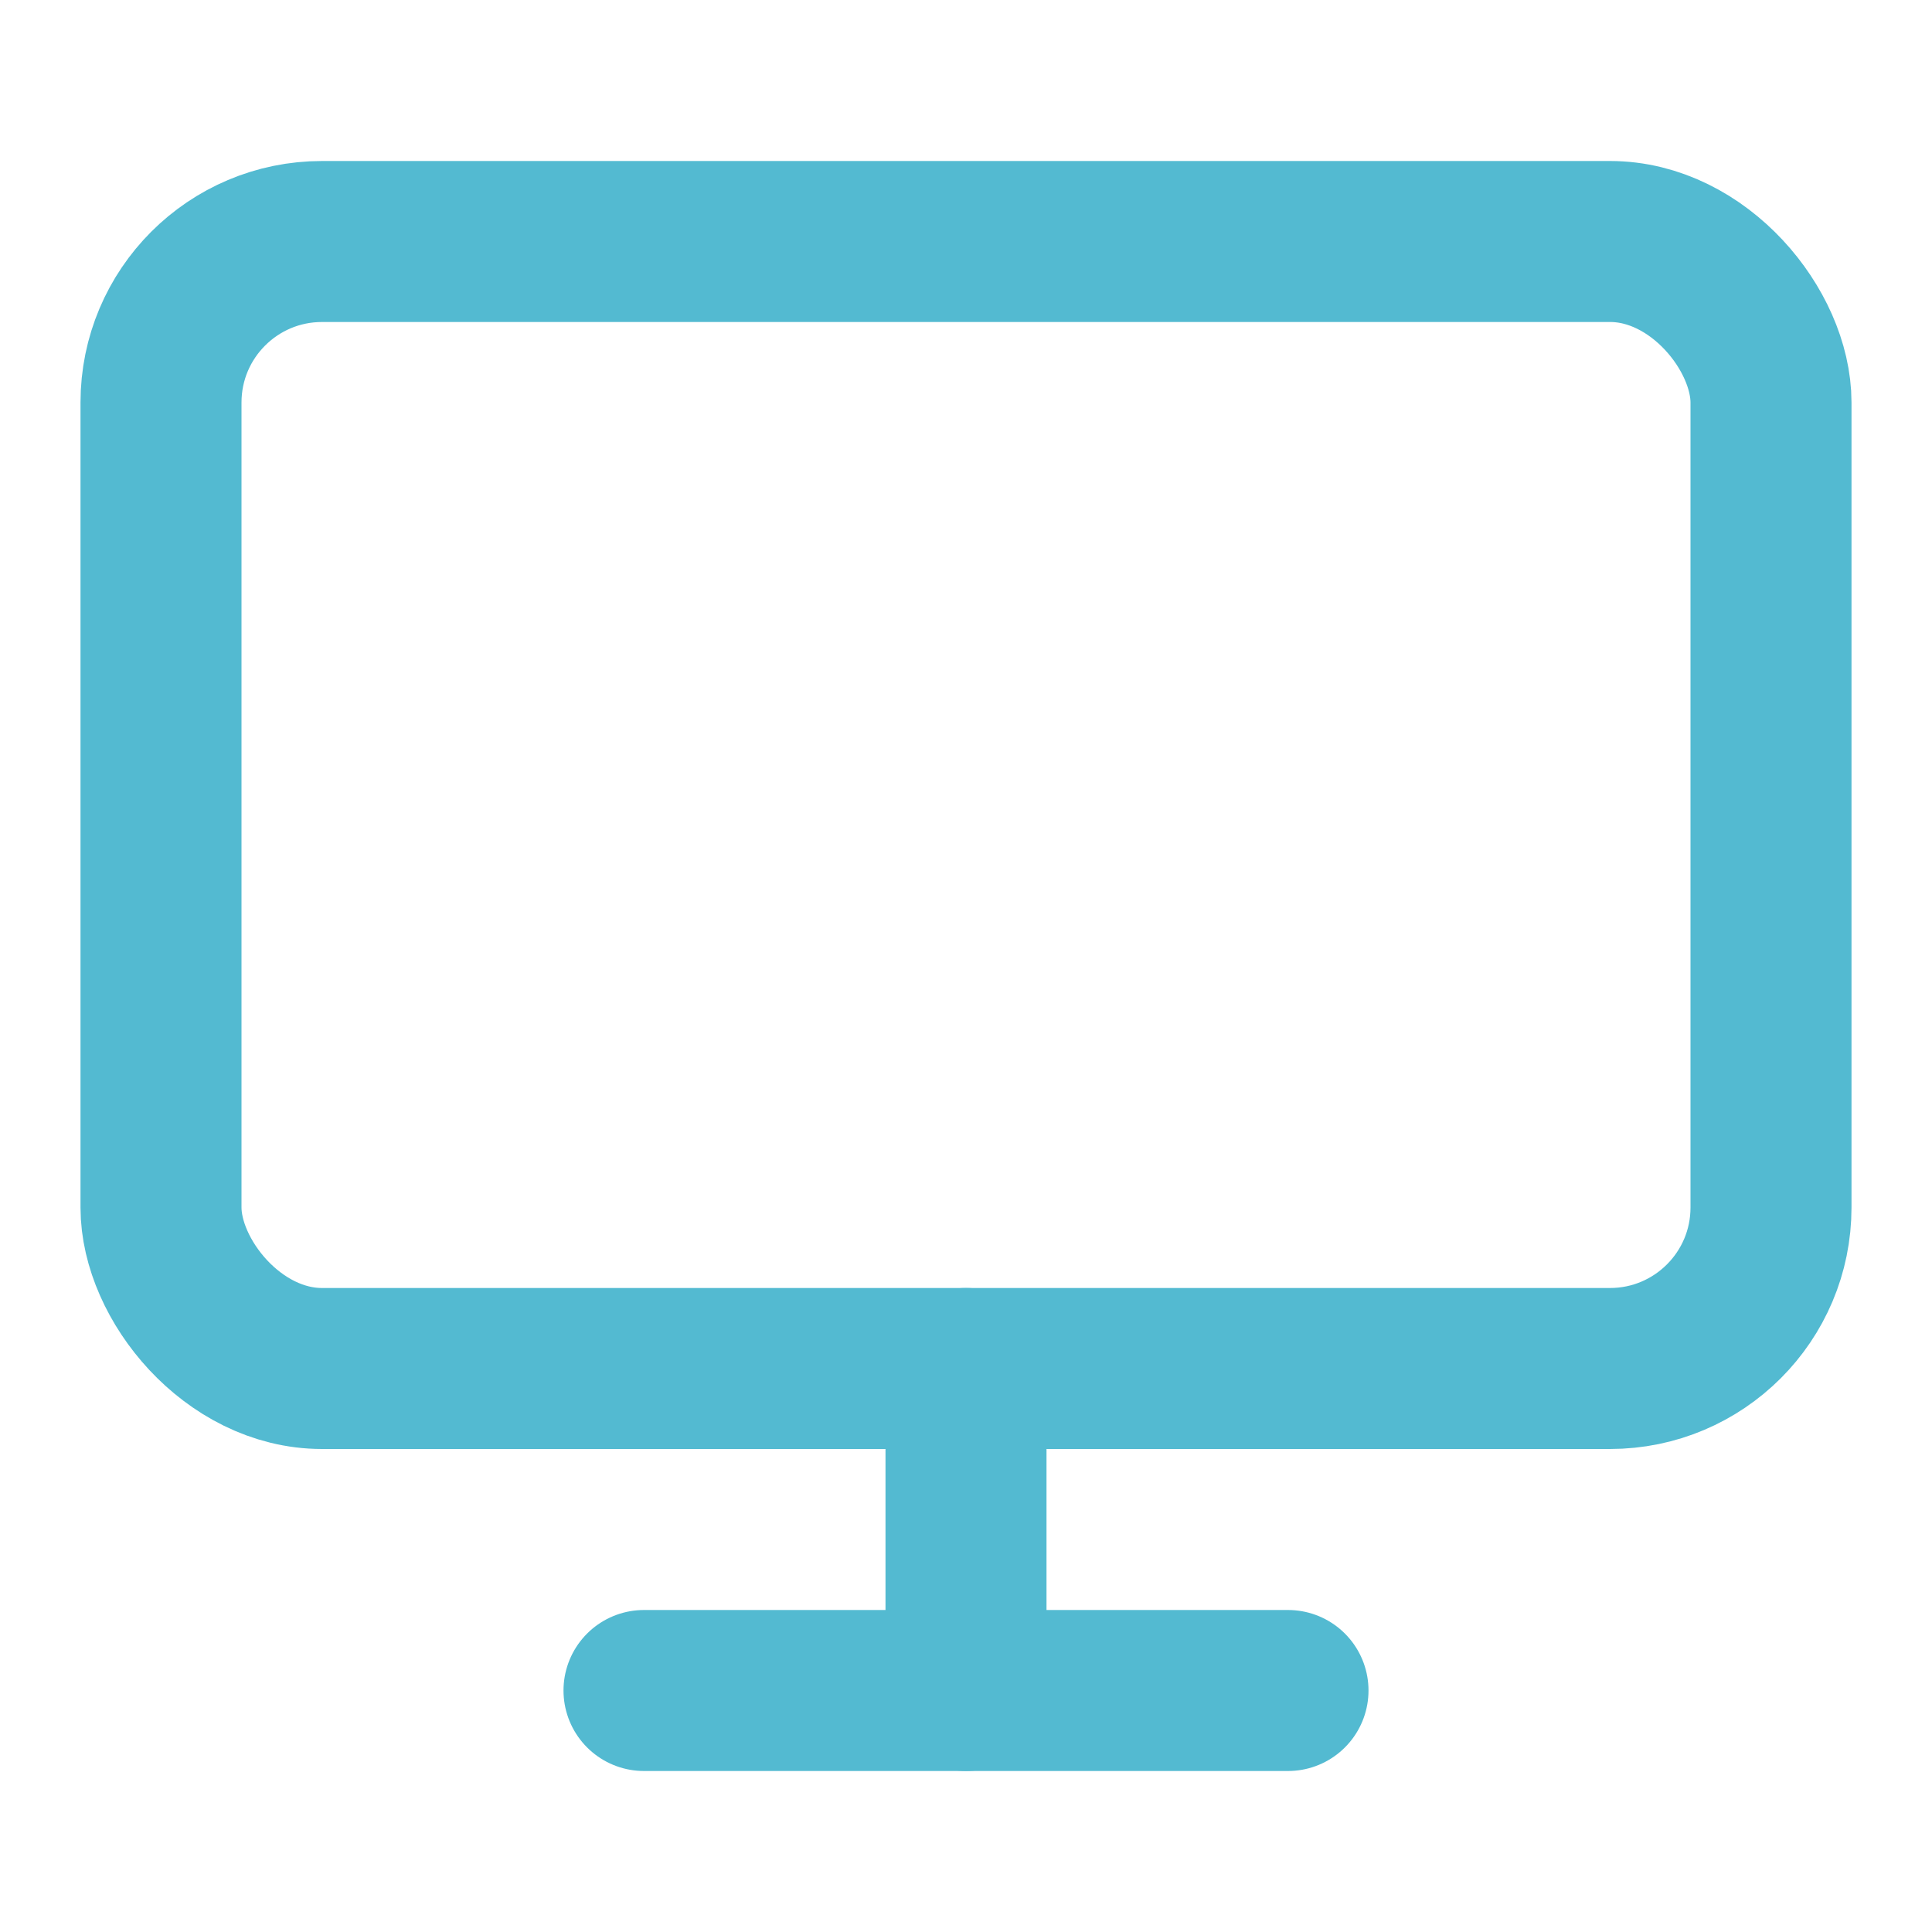<svg xmlns="http://www.w3.org/2000/svg" width="20" height="20" viewBox="0 0 24 24" fill="none" stroke="#53BAD1" stroke-width="2" stroke-linecap="round" stroke-linejoin="round" class="feather feather-monitor"><rect x="2" y="3" width="20" height="14" rx="2" ry="2"></rect><line x1="8" y1="21" x2="16" y2="21"></line><line x1="12" y1="17" x2="12" y2="21"></line></svg>